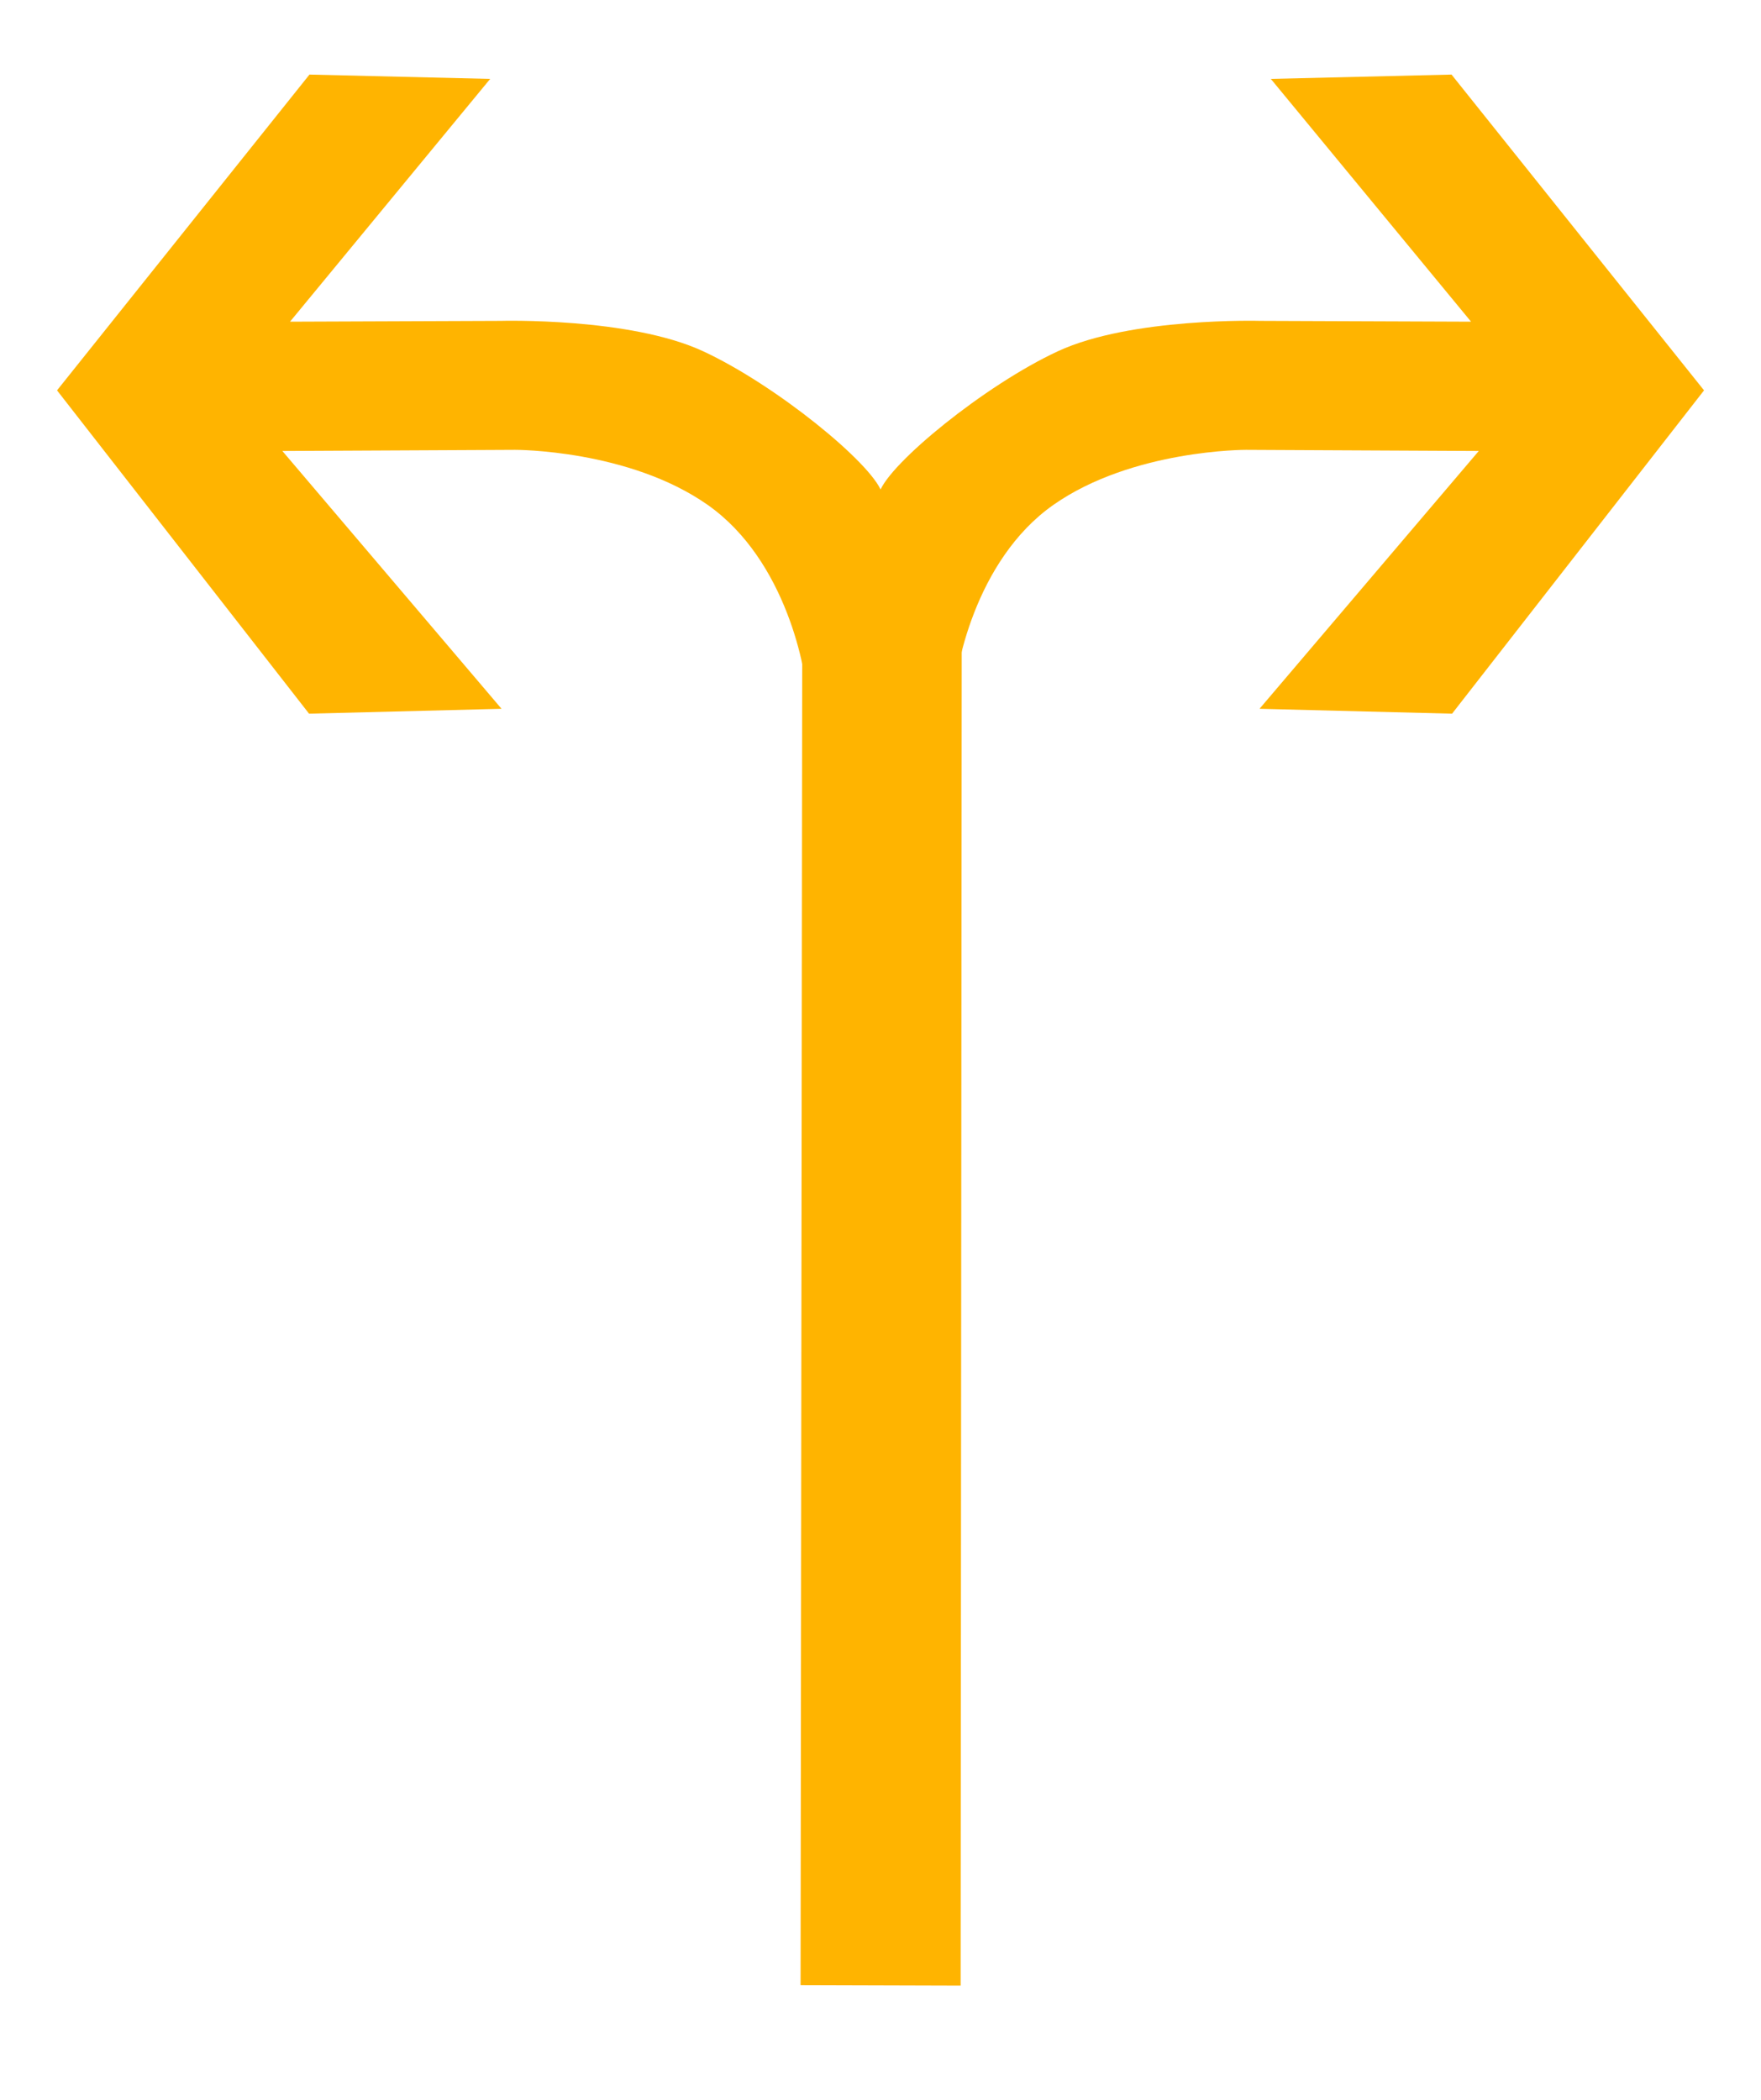 <?xml version="1.0" encoding="UTF-8"?>
<svg width="26px" height="31px" viewBox="0 0 26 31" version="1.1" xmlns="http://www.w3.org/2000/svg" xmlns:xlink="http://www.w3.org/1999/xlink">
    <!-- Generator: Sketch 54.1 (76490) - https://sketchapp.com -->
    <title>1301_1_k</title>
    <desc>Created with Sketch.</desc>
    <g id="页面" stroke="none" stroke-width="1" fill="none" fill-rule="evenodd">
        <g id="C9_6_icon-汇总说明-" transform="translate(-464, -646)" fill="#FFB400" fill-rule="nonzero">
            <g id="编组-12" transform="translate(263, 645)">
                <g id="1301_1_k" transform="translate(201, 1.207)">
                    <polygon id="path2200_9_" points="11.82 29.099 11.847 7.259 14.201 7.119 14.183 29.106"></polygon>
                    <path d="M13.017,7.058 C12.87,6.634 11.462,5.48 10.38,4.978 C9.298,4.476 7.391,4.53 7.391,4.53 L4.282,4.542 L7.237,0.958 L4.569,0.894 L0.842,5.556 L4.563,10.329 L7.405,10.257 L4.169,6.451 L7.605,6.434 C7.605,6.434 9.283,6.428 10.449,7.247 C11.615,8.067 11.91,9.713 11.917,10.112 C11.923,10.91 13.312,7.904 13.017,7.058 Z" id="path2214_10_"></path>
                    <path d="M12.985,7.058 C13.131,6.634 14.538,5.48 15.62,4.978 C16.702,4.476 18.609,4.53 18.609,4.53 L21.719,4.542 L18.763,0.958 L21.431,0.894 L25.159,5.556 L21.439,10.329 L18.596,10.257 L21.833,6.451 L18.397,6.434 C18.397,6.434 16.719,6.428 15.552,7.247 C14.386,8.067 14.091,9.713 14.085,10.112 C14.077,10.91 12.685,7.904 12.985,7.058 Z" id="path2249_4_"></path>
                </g>
            </g>
        </g>
    </g>
</svg>